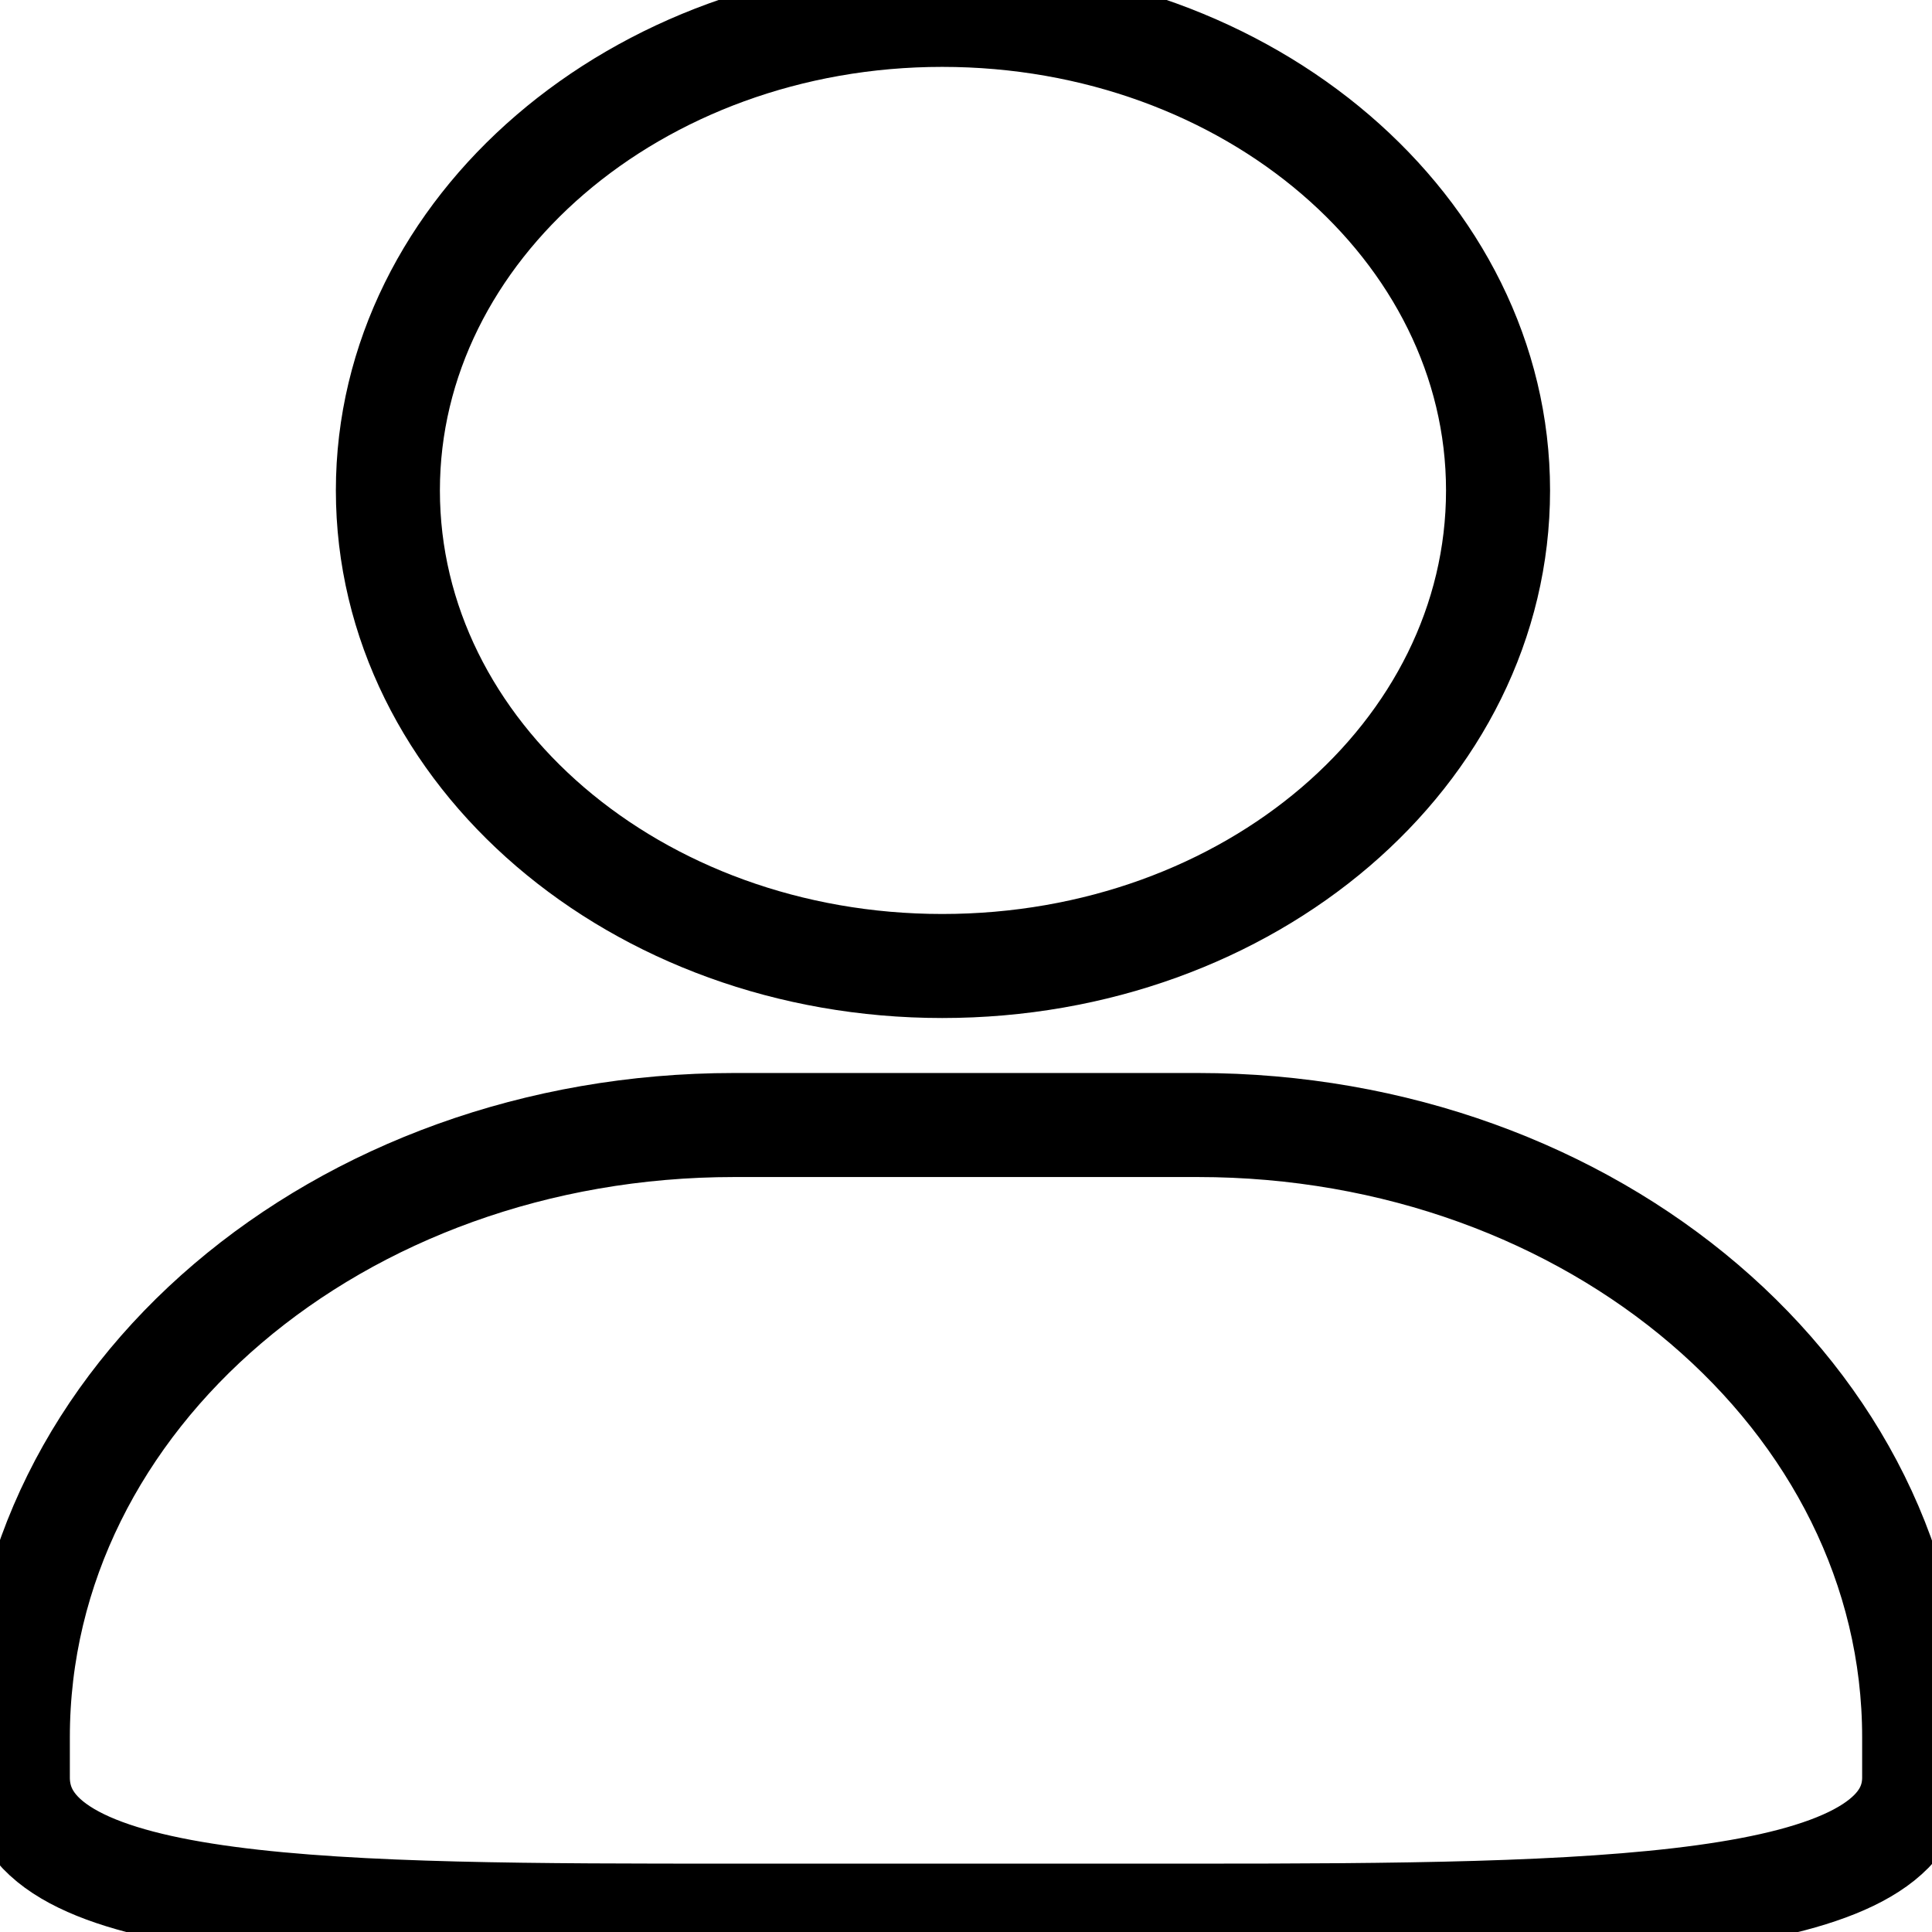 <?xml version="1.0" encoding="utf-8"?>
<!-- Generator: Adobe Illustrator 24.2.3, SVG Export Plug-In . SVG Version: 6.00 Build 0)  -->
<svg version="1.1" id="レイヤー_1" xmlns="http://www.w3.org/2000/svg" xmlns:xlink="http://www.w3.org/1999/xlink" x="0px"
	 y="0px" viewBox="0 0 130 130" style="enable-background:new 0 0 130 130;" xml:space="preserve">
<style type="text/css">
	.st0{fill:none;stroke:#000000;stroke-width:7;stroke-miterlimit:10;}
</style>
<path class="st0" d="M63.4,65c20.7,0,37.4-14.3,37.4-32c0-17.6-16.7-32-37.4-32C42.8,1,26.1,15.4,26.1,33C26.1,50.7,42.8,65,63.4,65
	z M80.6,75.7H49.4C22.8,75.7,1.2,94,1.2,116.9v2.7c0,9.3,21.6,9.3,48.2,9.3h31.2c26.6,0,48.2-0.3,48.2-9.3v-2.7
	C128.8,94.1,107.2,75.7,80.6,75.7z"/>
</svg>

